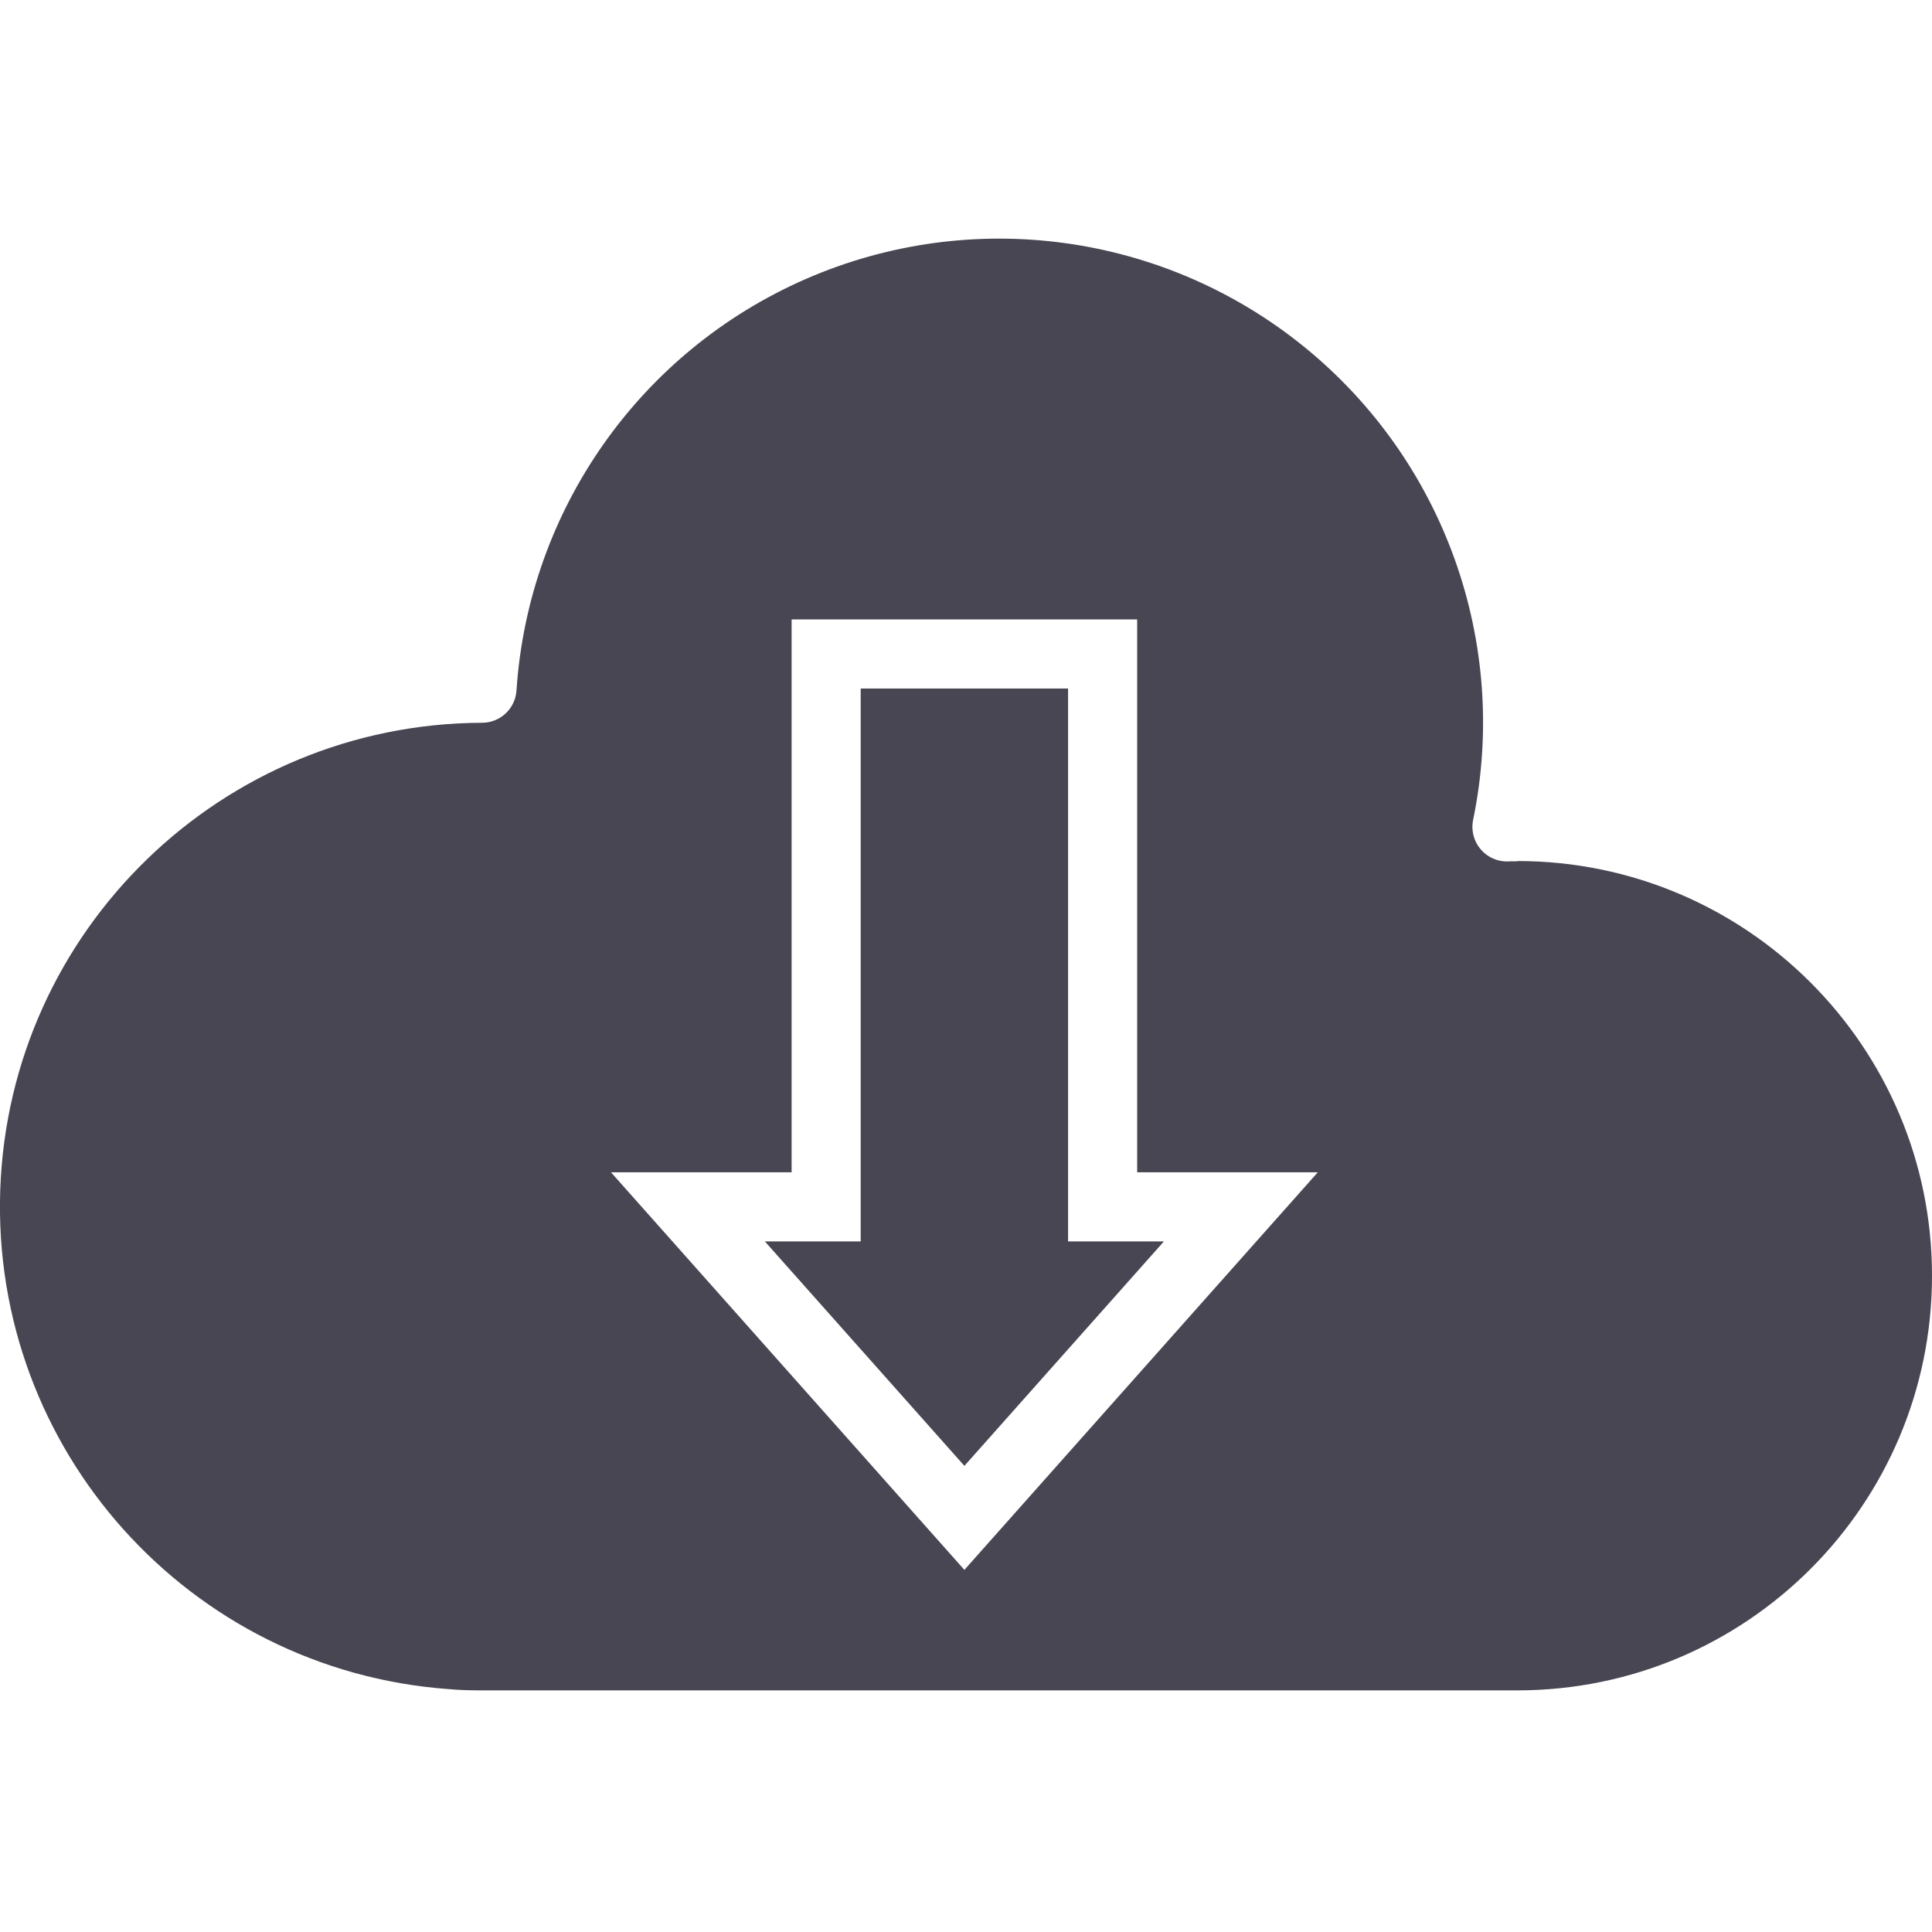 <svg width="30" height="30" viewBox="0 0 30 30" fill="none" xmlns="http://www.w3.org/2000/svg">
<g clip-path="url(#clip0)">
<path d="M16.585 10.691H13.365V19.277H11.877L14.975 22.762L18.073 19.277H16.585V10.691Z" fill="#484652"/>
<path d="M23.561 13.374C23.525 13.374 23.488 13.374 23.453 13.374C23.283 13.391 23.115 13.325 23.001 13.198C22.887 13.071 22.84 12.897 22.875 12.73C23.44 9.981 22.425 7.146 20.244 5.38C18.063 3.614 15.08 3.21 12.508 4.334C9.937 5.458 8.206 7.921 8.02 10.721C8.002 11.004 7.767 11.224 7.484 11.223C3.448 11.239 0.145 14.441 0.004 18.474C-0.136 22.507 2.935 25.931 6.96 26.228C7.136 26.244 7.296 26.248 7.462 26.248H23.561C27.117 26.248 30 23.366 30 19.809C30 16.253 27.117 13.37 23.561 13.37V13.374ZM14.975 24.377L9.487 18.203H12.292V9.618H17.658V18.203H20.463L14.975 24.377Z" fill="#484652"/>
</g>
<defs>
<clipPath id="clip0">
<rect width="30" height="30" fill="white"/>
</clipPath>
</defs>
</svg>
